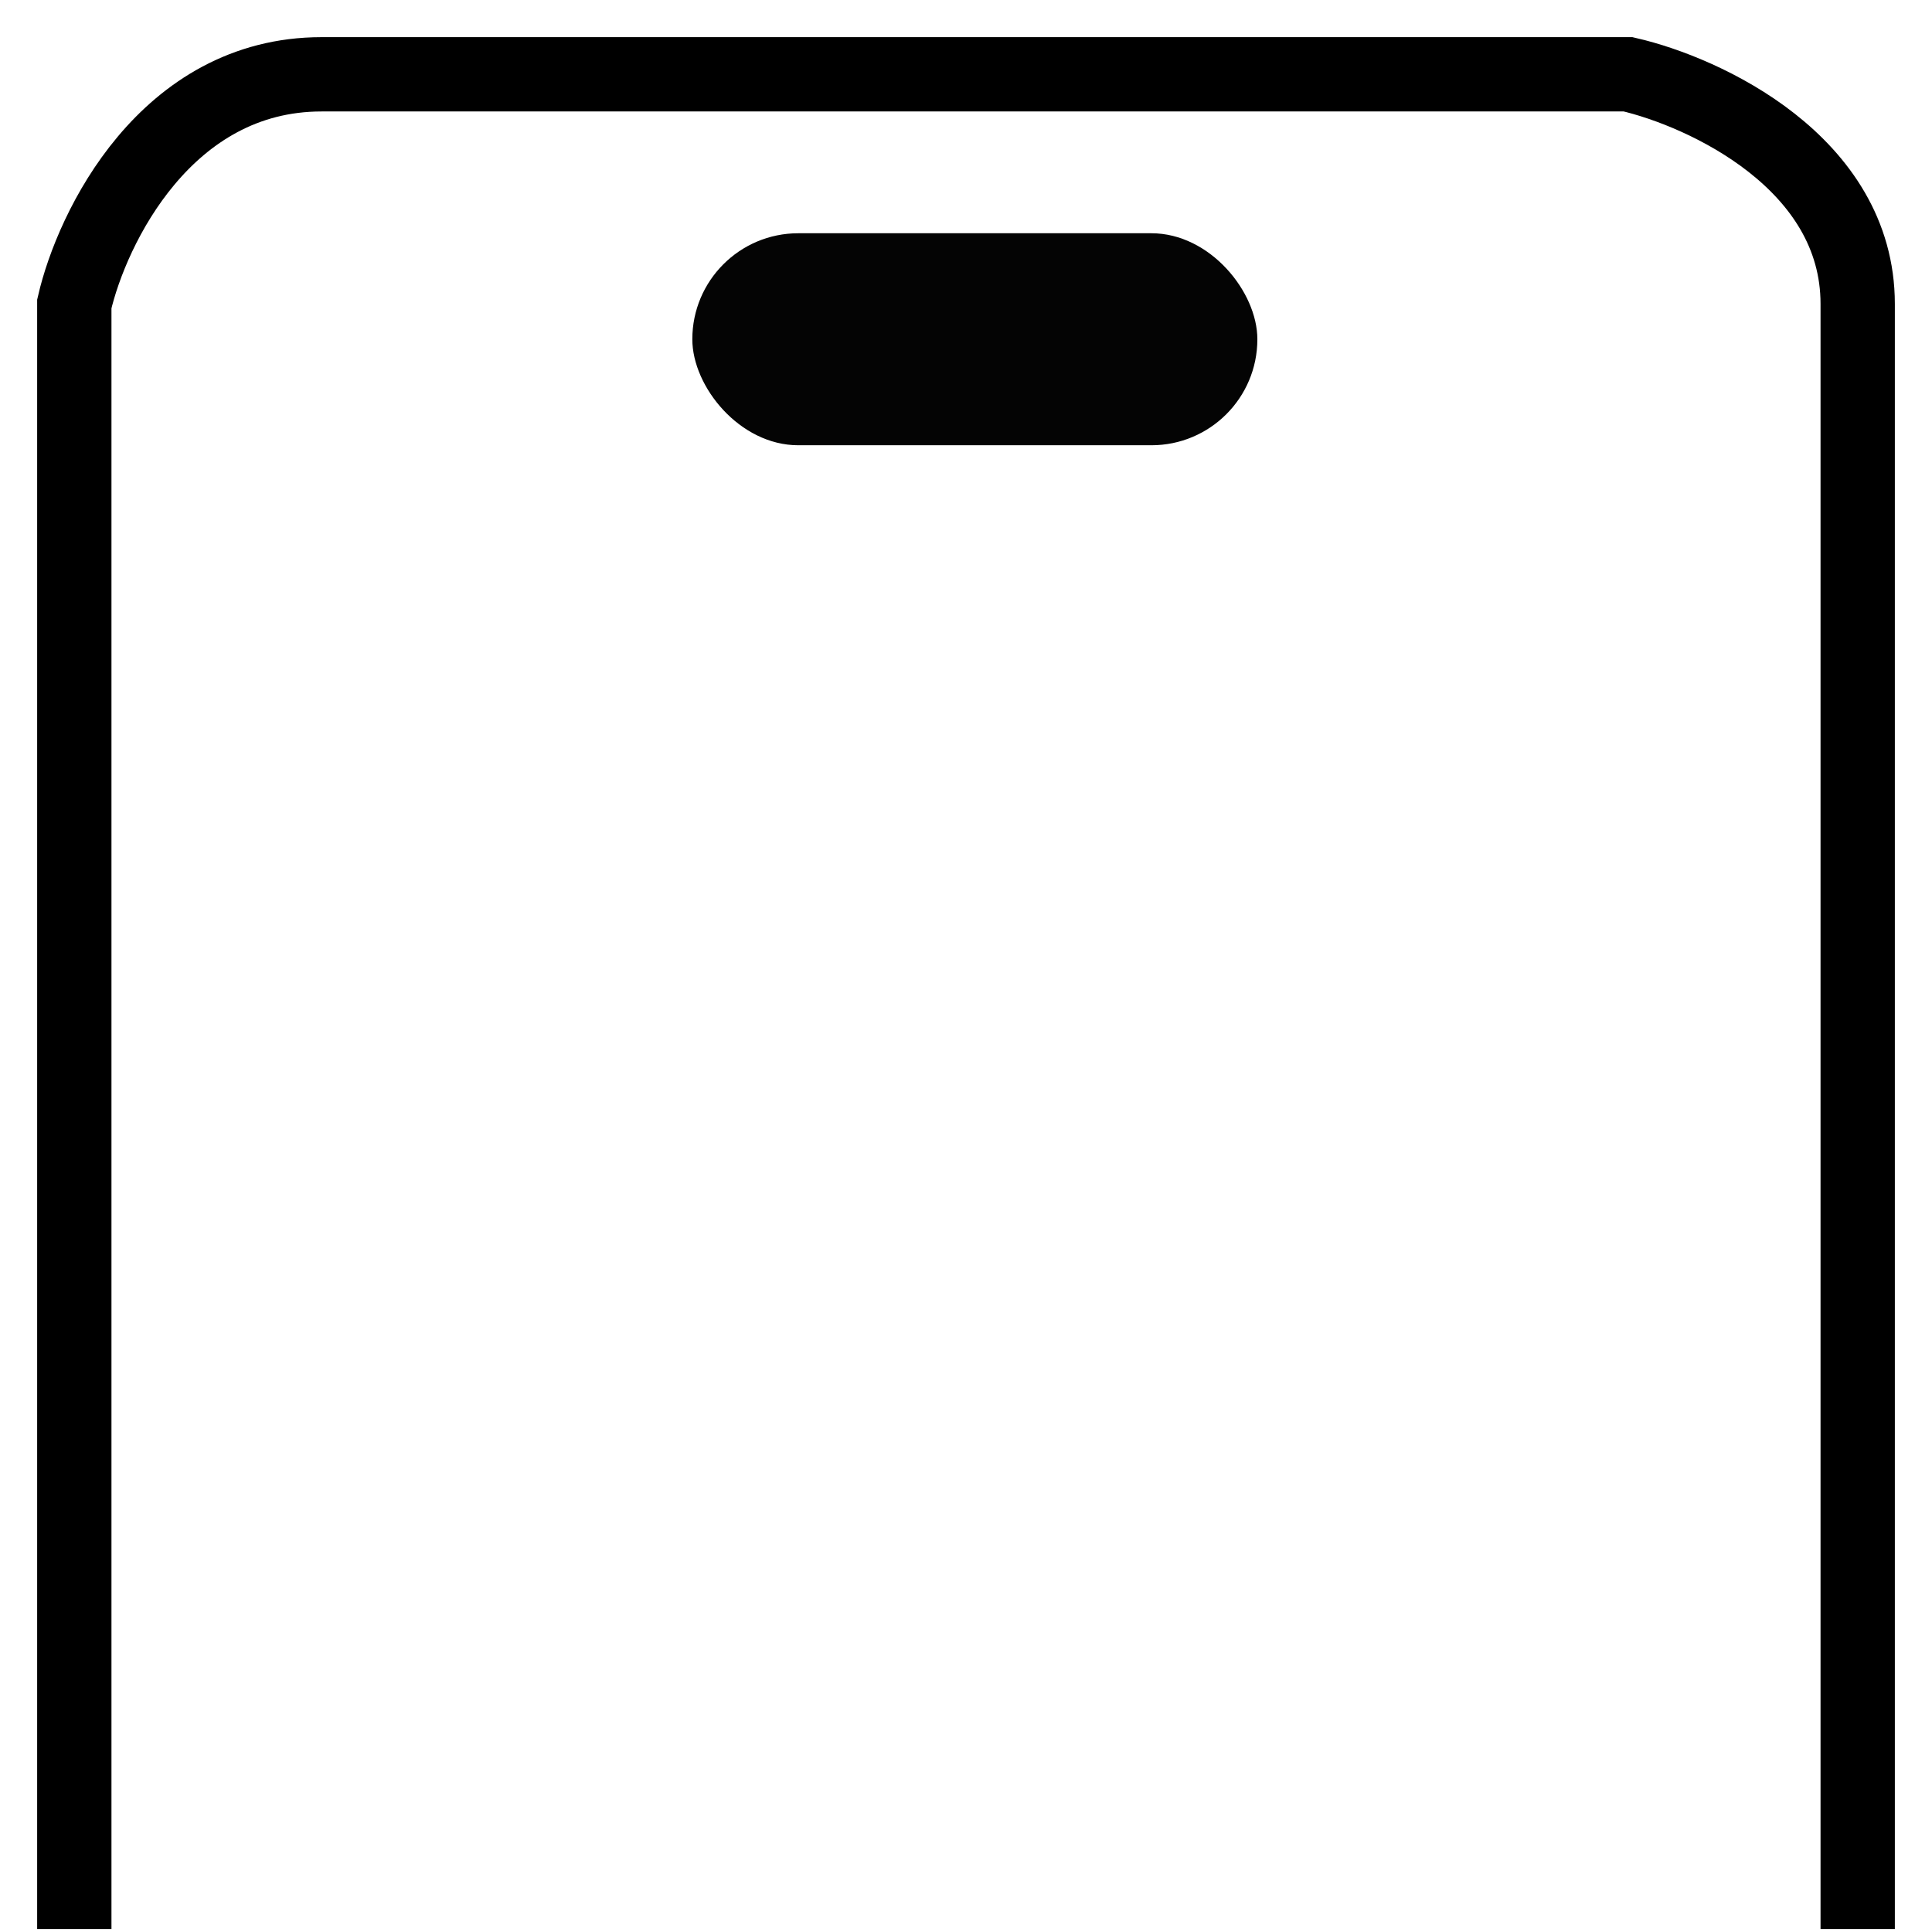 <svg width="26" height="26" viewBox="0 0 26 26" fill="none" xmlns="http://www.w3.org/2000/svg">
<path d="M1 25.96V4.09C1.238 3.06 2.236 1 4.327 1C6.418 1 16.921 1 21.911 1C22.941 1.238 25 2.189 25 4.09C25 5.992 25 19.462 25 25.96" stroke="black"/>
<rect x="9.317" y="3.139" width="7.604" height="2.853" rx="1.426" fill="#040404"/>
</svg>
